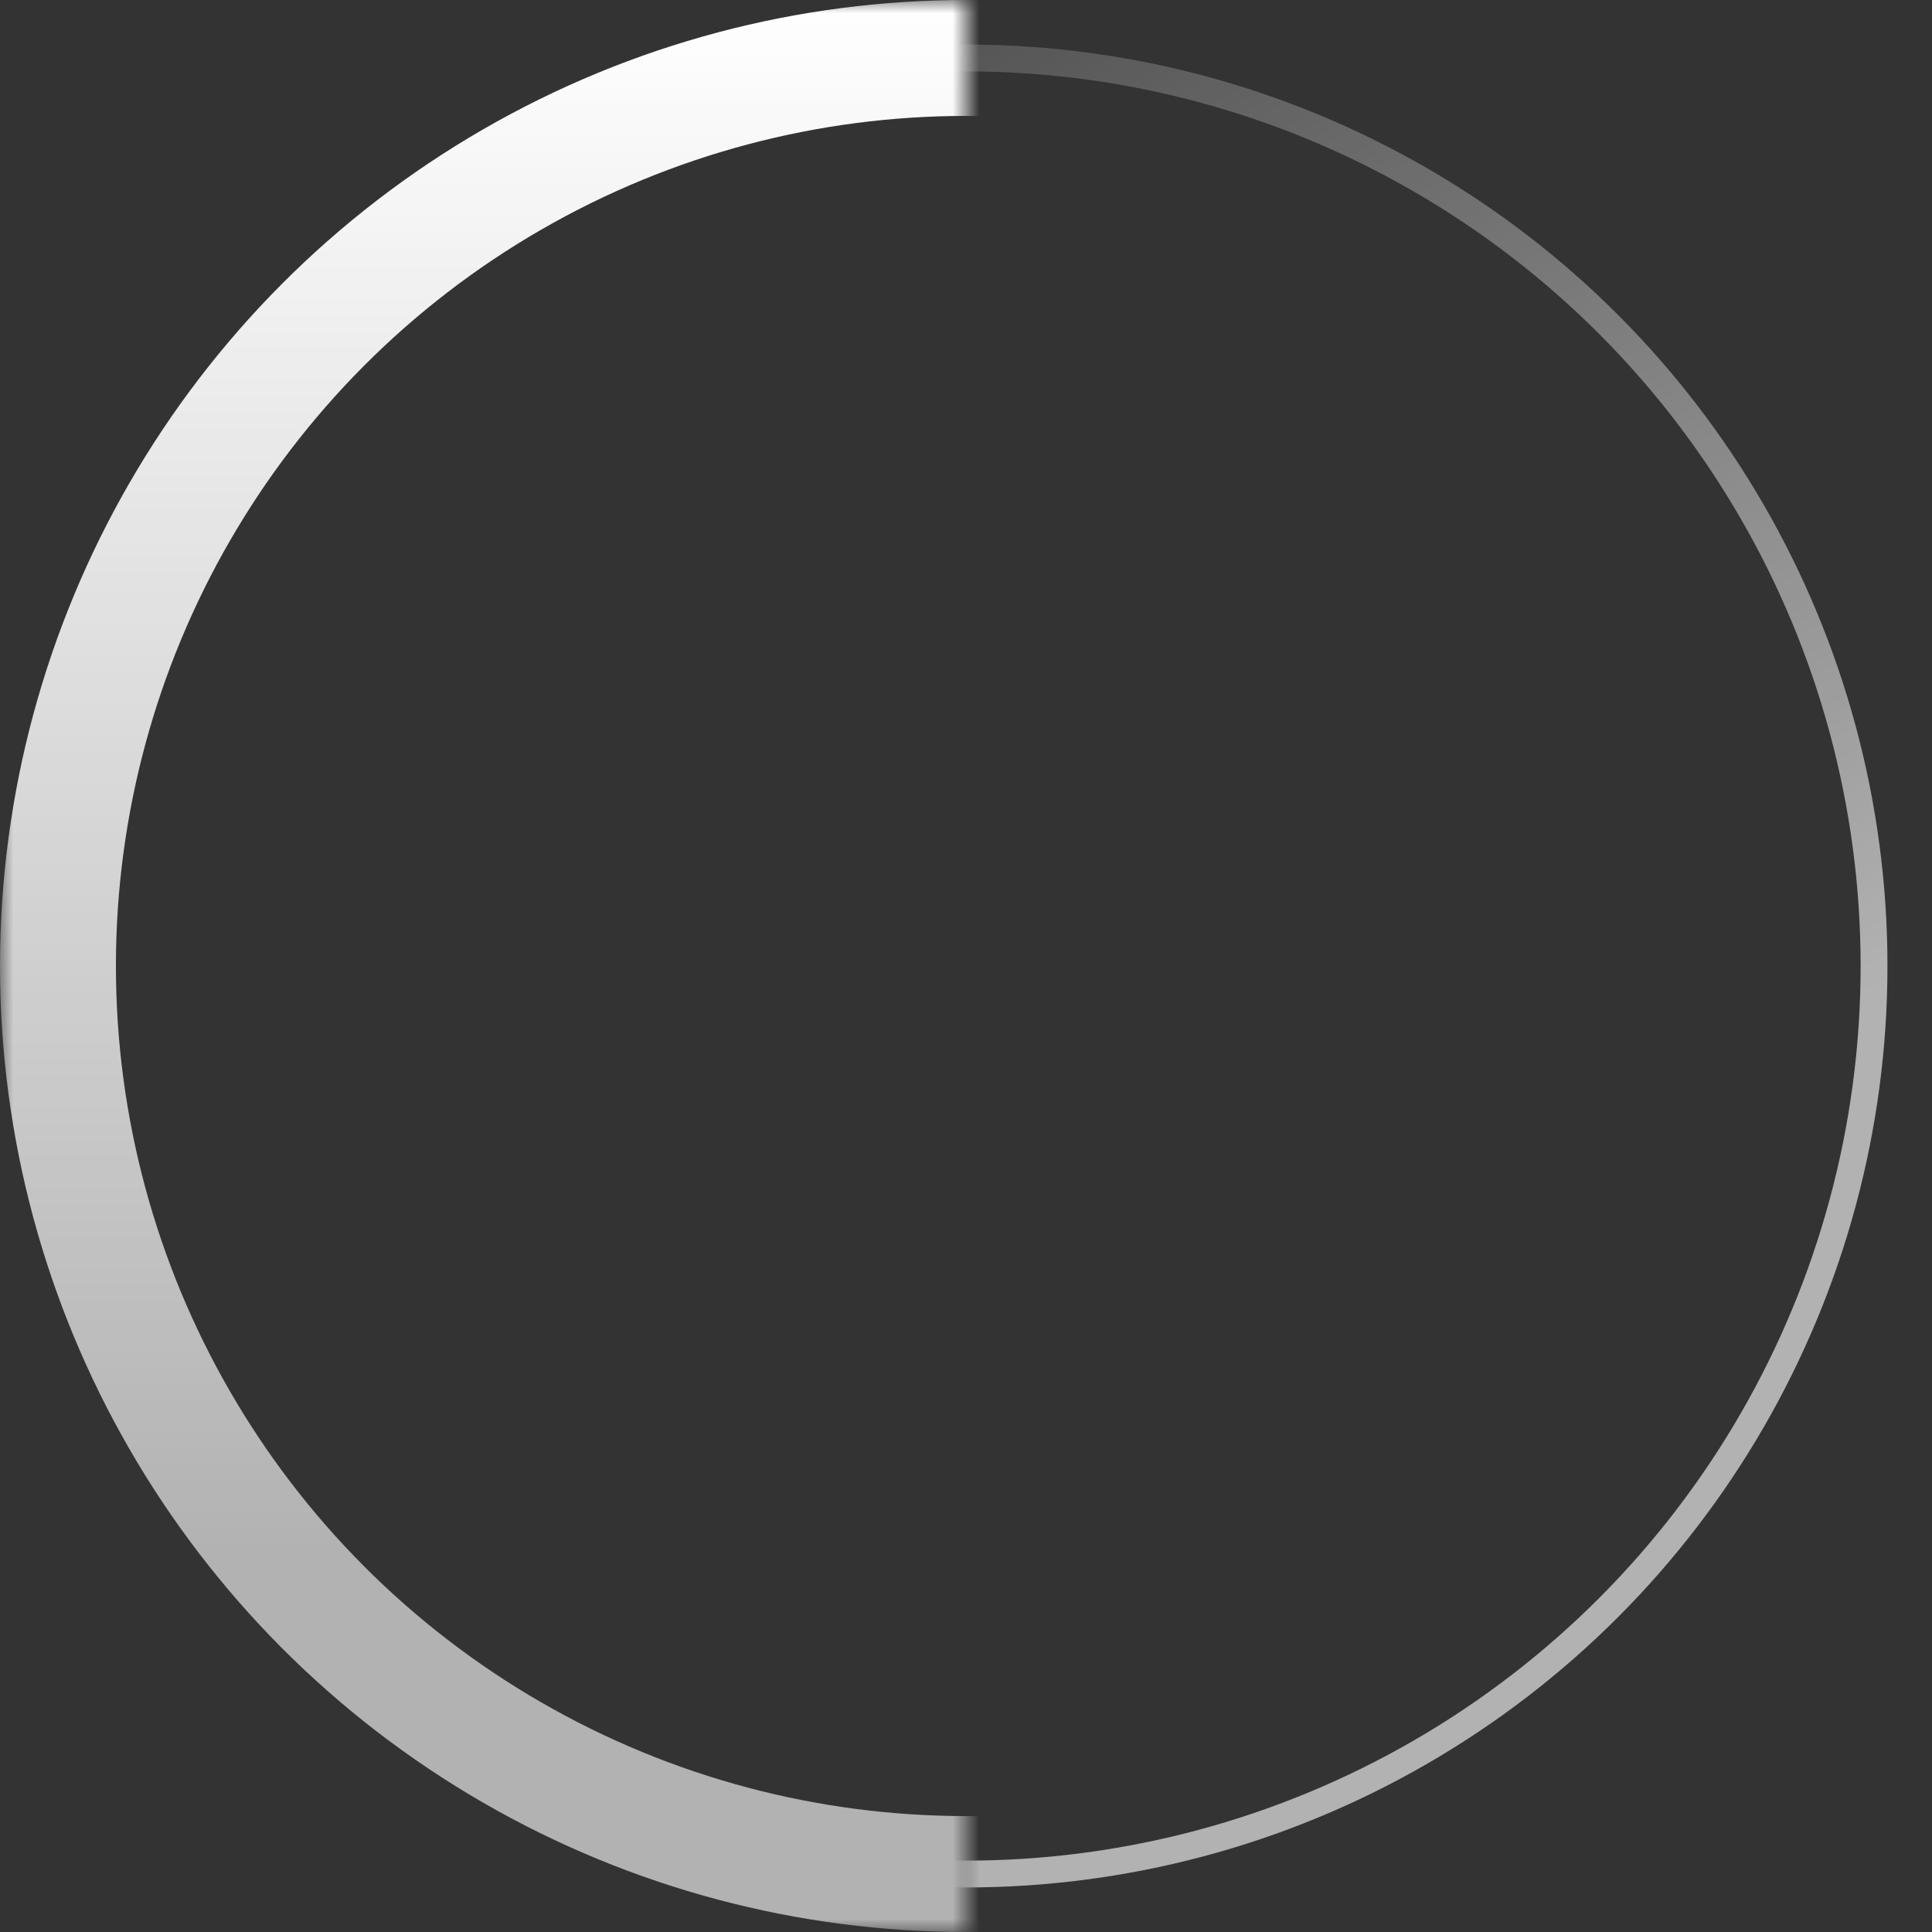 <svg xmlns="http://www.w3.org/2000/svg" width="72" height="72" viewBox="0 0 72 72"><rect x="0" y="0" width="72" height="72" fill="#333333" stroke="none"/><defs><linearGradient id="b" x1="50%" x2="50%" y2="100%" gradientUnits="userSpaceOnUse"><stop offset="0%" stop-color="#fff"/><stop offset="80%" stop-color="#fff" stop-opacity=".625"/><stop offset="100%" stop-color="#fff" stop-opacity=".625"/></linearGradient><linearGradient id="d" x1="0" y1="0" x2="50%" y2="100%" gradientUnits="userSpaceOnUse"><stop offset="0%" stop-color="#fff" stop-opacity="0"/><stop offset="80%" stop-color="#fff" stop-opacity=".625"/><stop offset="100%" stop-color="#fff" stop-opacity=".625"/></linearGradient><mask id="a" x="0" y="0" width="100%" height="100%" maskUnits="userSpaceOnUse"><rect width="50%" height="100%" fill="#fff"/></mask><mask id="c" x="0" y="0" width="100%" height="100%" maskUnits="userSpaceOnUse"><rect x="50%" width="50%" height="100%" fill="#fff"/></mask></defs><circle mask="url(#a)" cx="50%" cy="50%" r="47%" fill="none" stroke-width="6%" stroke="url(#b)"/><circle mask="url(#c)" cx="50%" cy="50%" r="47%" fill="none" strokeWidth="6%" stroke="url(#d)"/></svg>